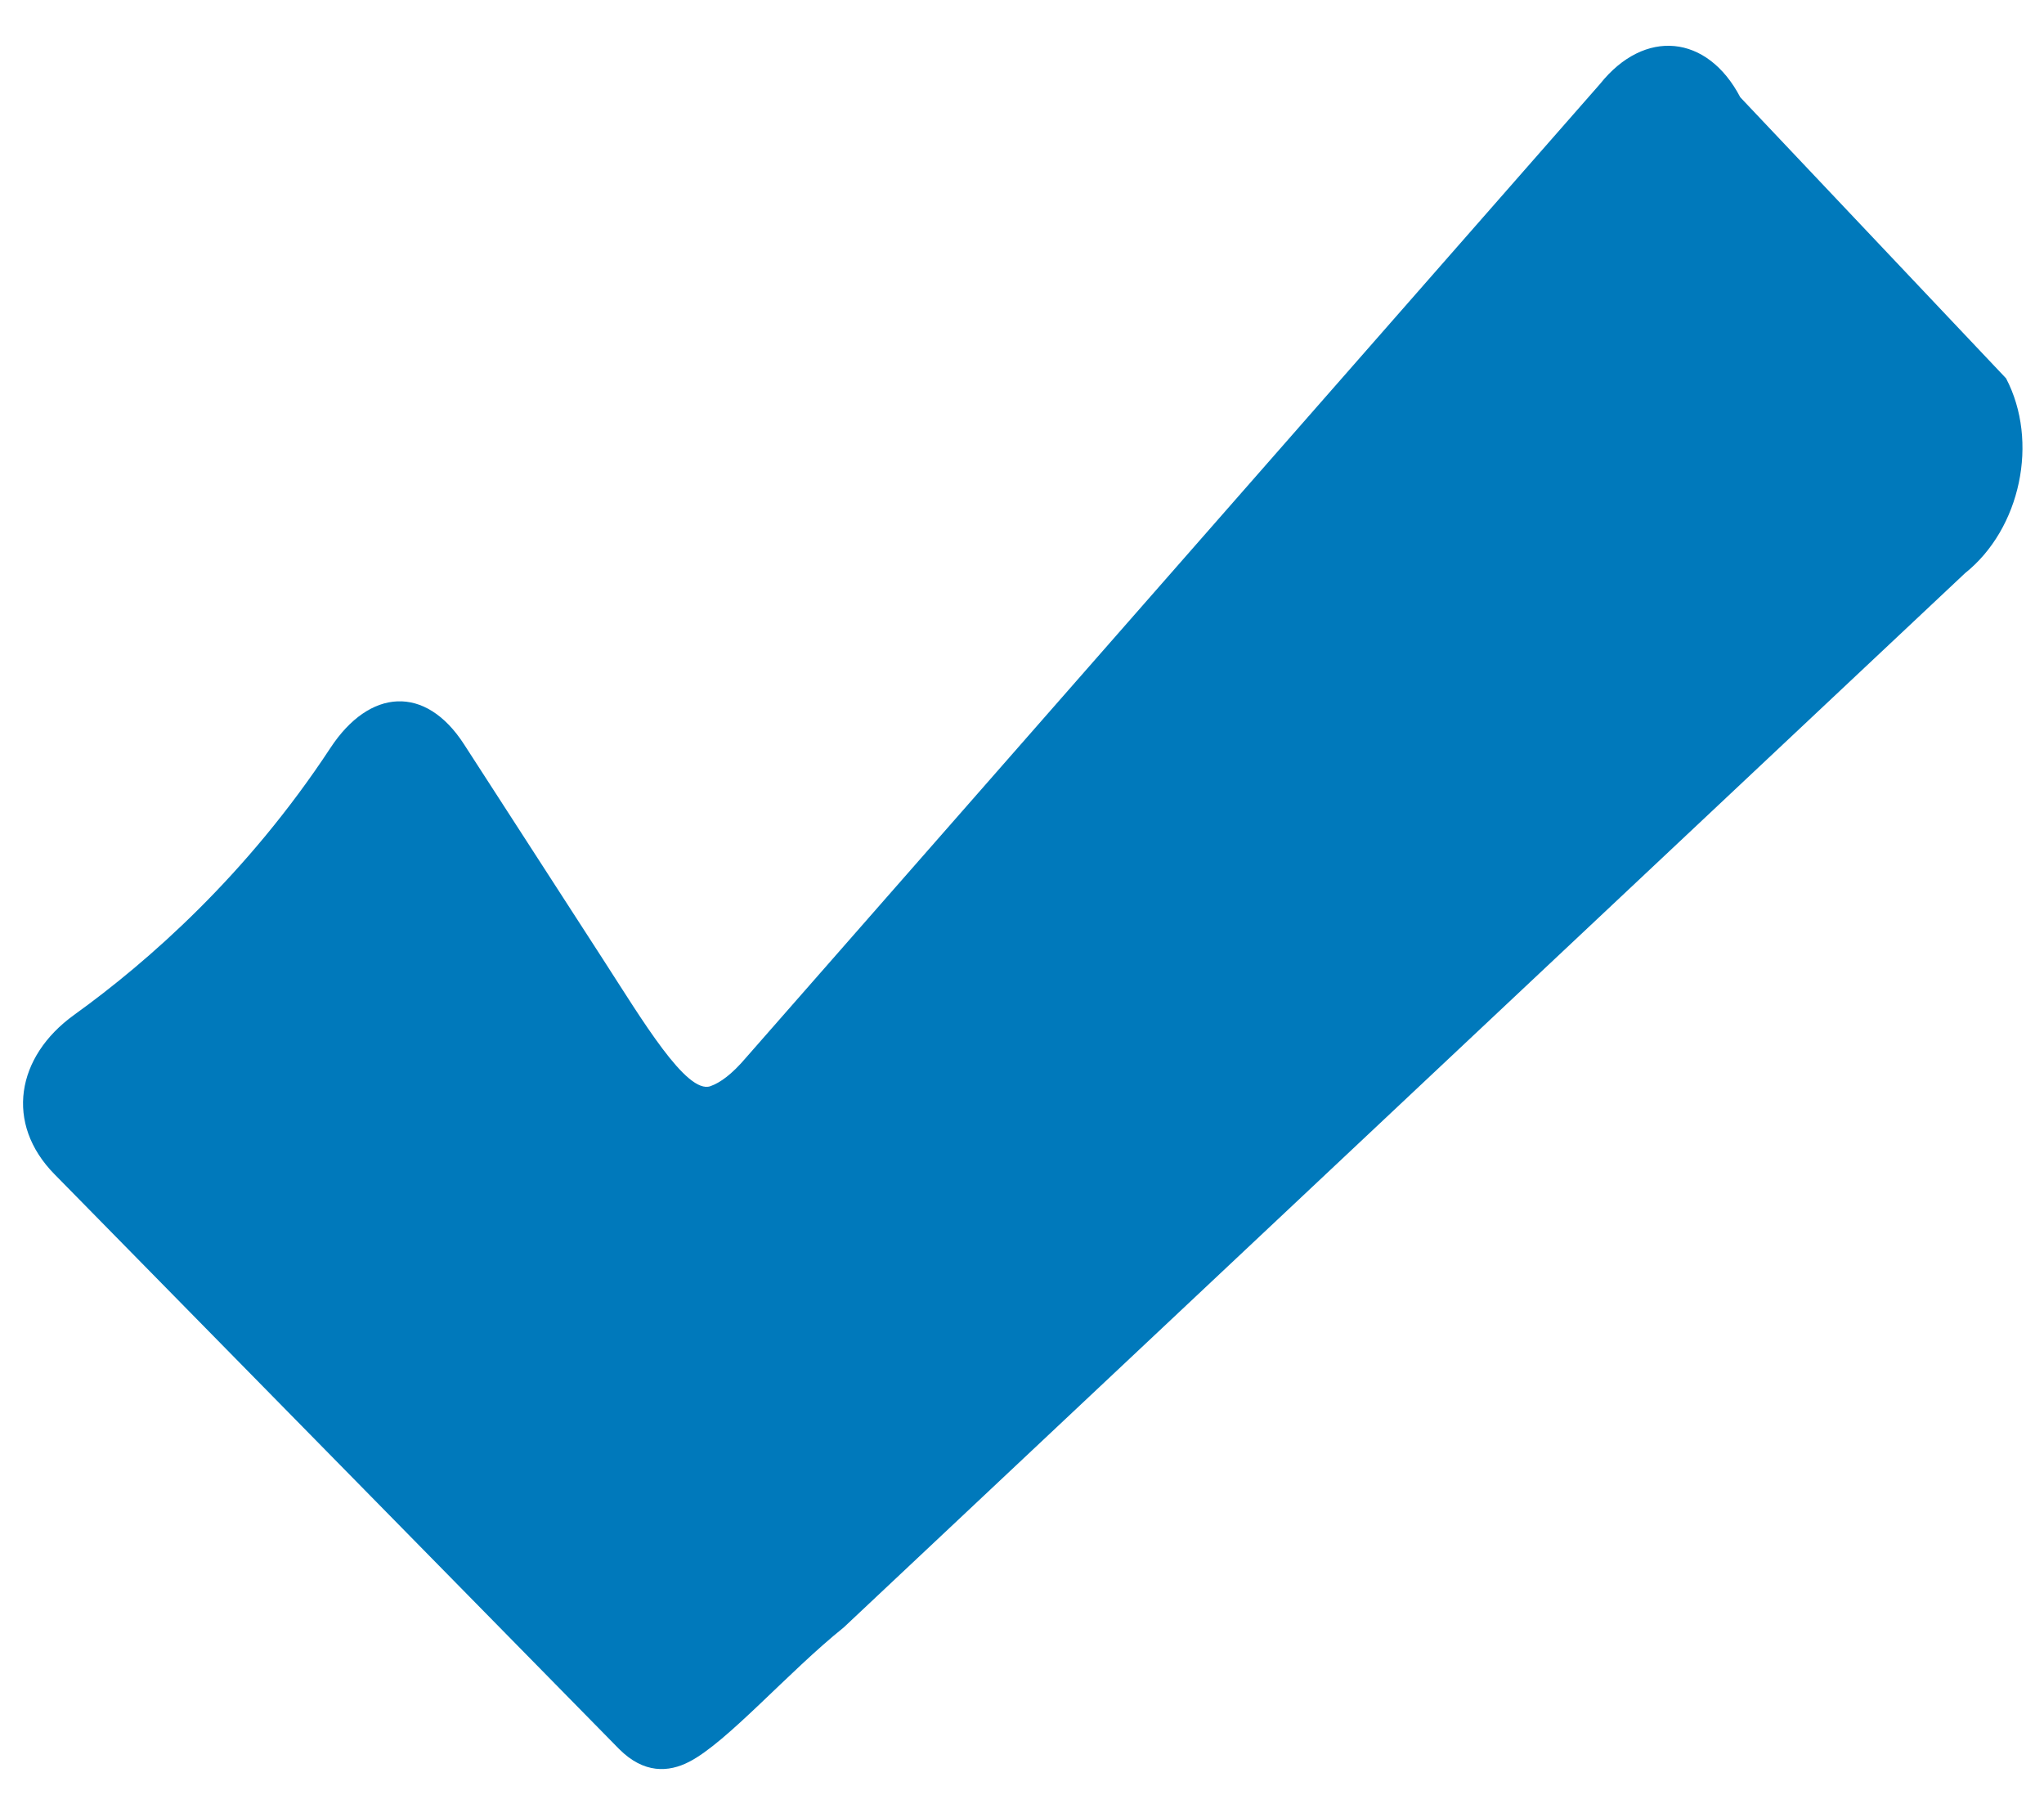 <?xml version="1.0" encoding="utf-8"?><!DOCTYPE svg PUBLIC "-//W3C//DTD SVG 1.1//EN" "http://www.w3.org/Graphics/SVG/1.1/DTD/svg11.dtd"><svg version="1.1" baseProfile="full" xmlns="http://www.w3.org/2000/svg" xmlns:xlink="http://www.w3.org/1999/xlink" xmlns:ev="http://www.w3.org/2001/xml-events"   height="30px"   width="34px" ><path fill="rgb( 0, 121, 187 )" d="M11.463,29.3 C11.12,29.477 10.711,29.499 10.3,29.089 C10.3,29.089 0.907,19.529 0.907,19.529 C0.076,18.685 0.27,17.572 1.232,16.879 C2.463,15.993 4.108,14.549 5.496,12.439 C6.146,11.449 7.076,11.383 7.718,12.377 C7.718,12.377 10.035,15.961 10.035,15.961 C10.679,16.956 11.419,18.204 11.817,18.064 C11.978,18.007 12.173,17.868 12.407,17.592 C12.407,17.592 26.616,1.395 26.616,1.395 C27.355,0.47 28.399,0.569 28.948,1.618 C28.948,1.618 33.369,6.292 33.369,6.292 C33.918,7.34 33.613,8.792 32.687,9.532 C32.687,9.532 14.035,27.065 14.035,27.065 C13.111,27.806 12.093,28.978 11.463,29.3 Z "/></svg>